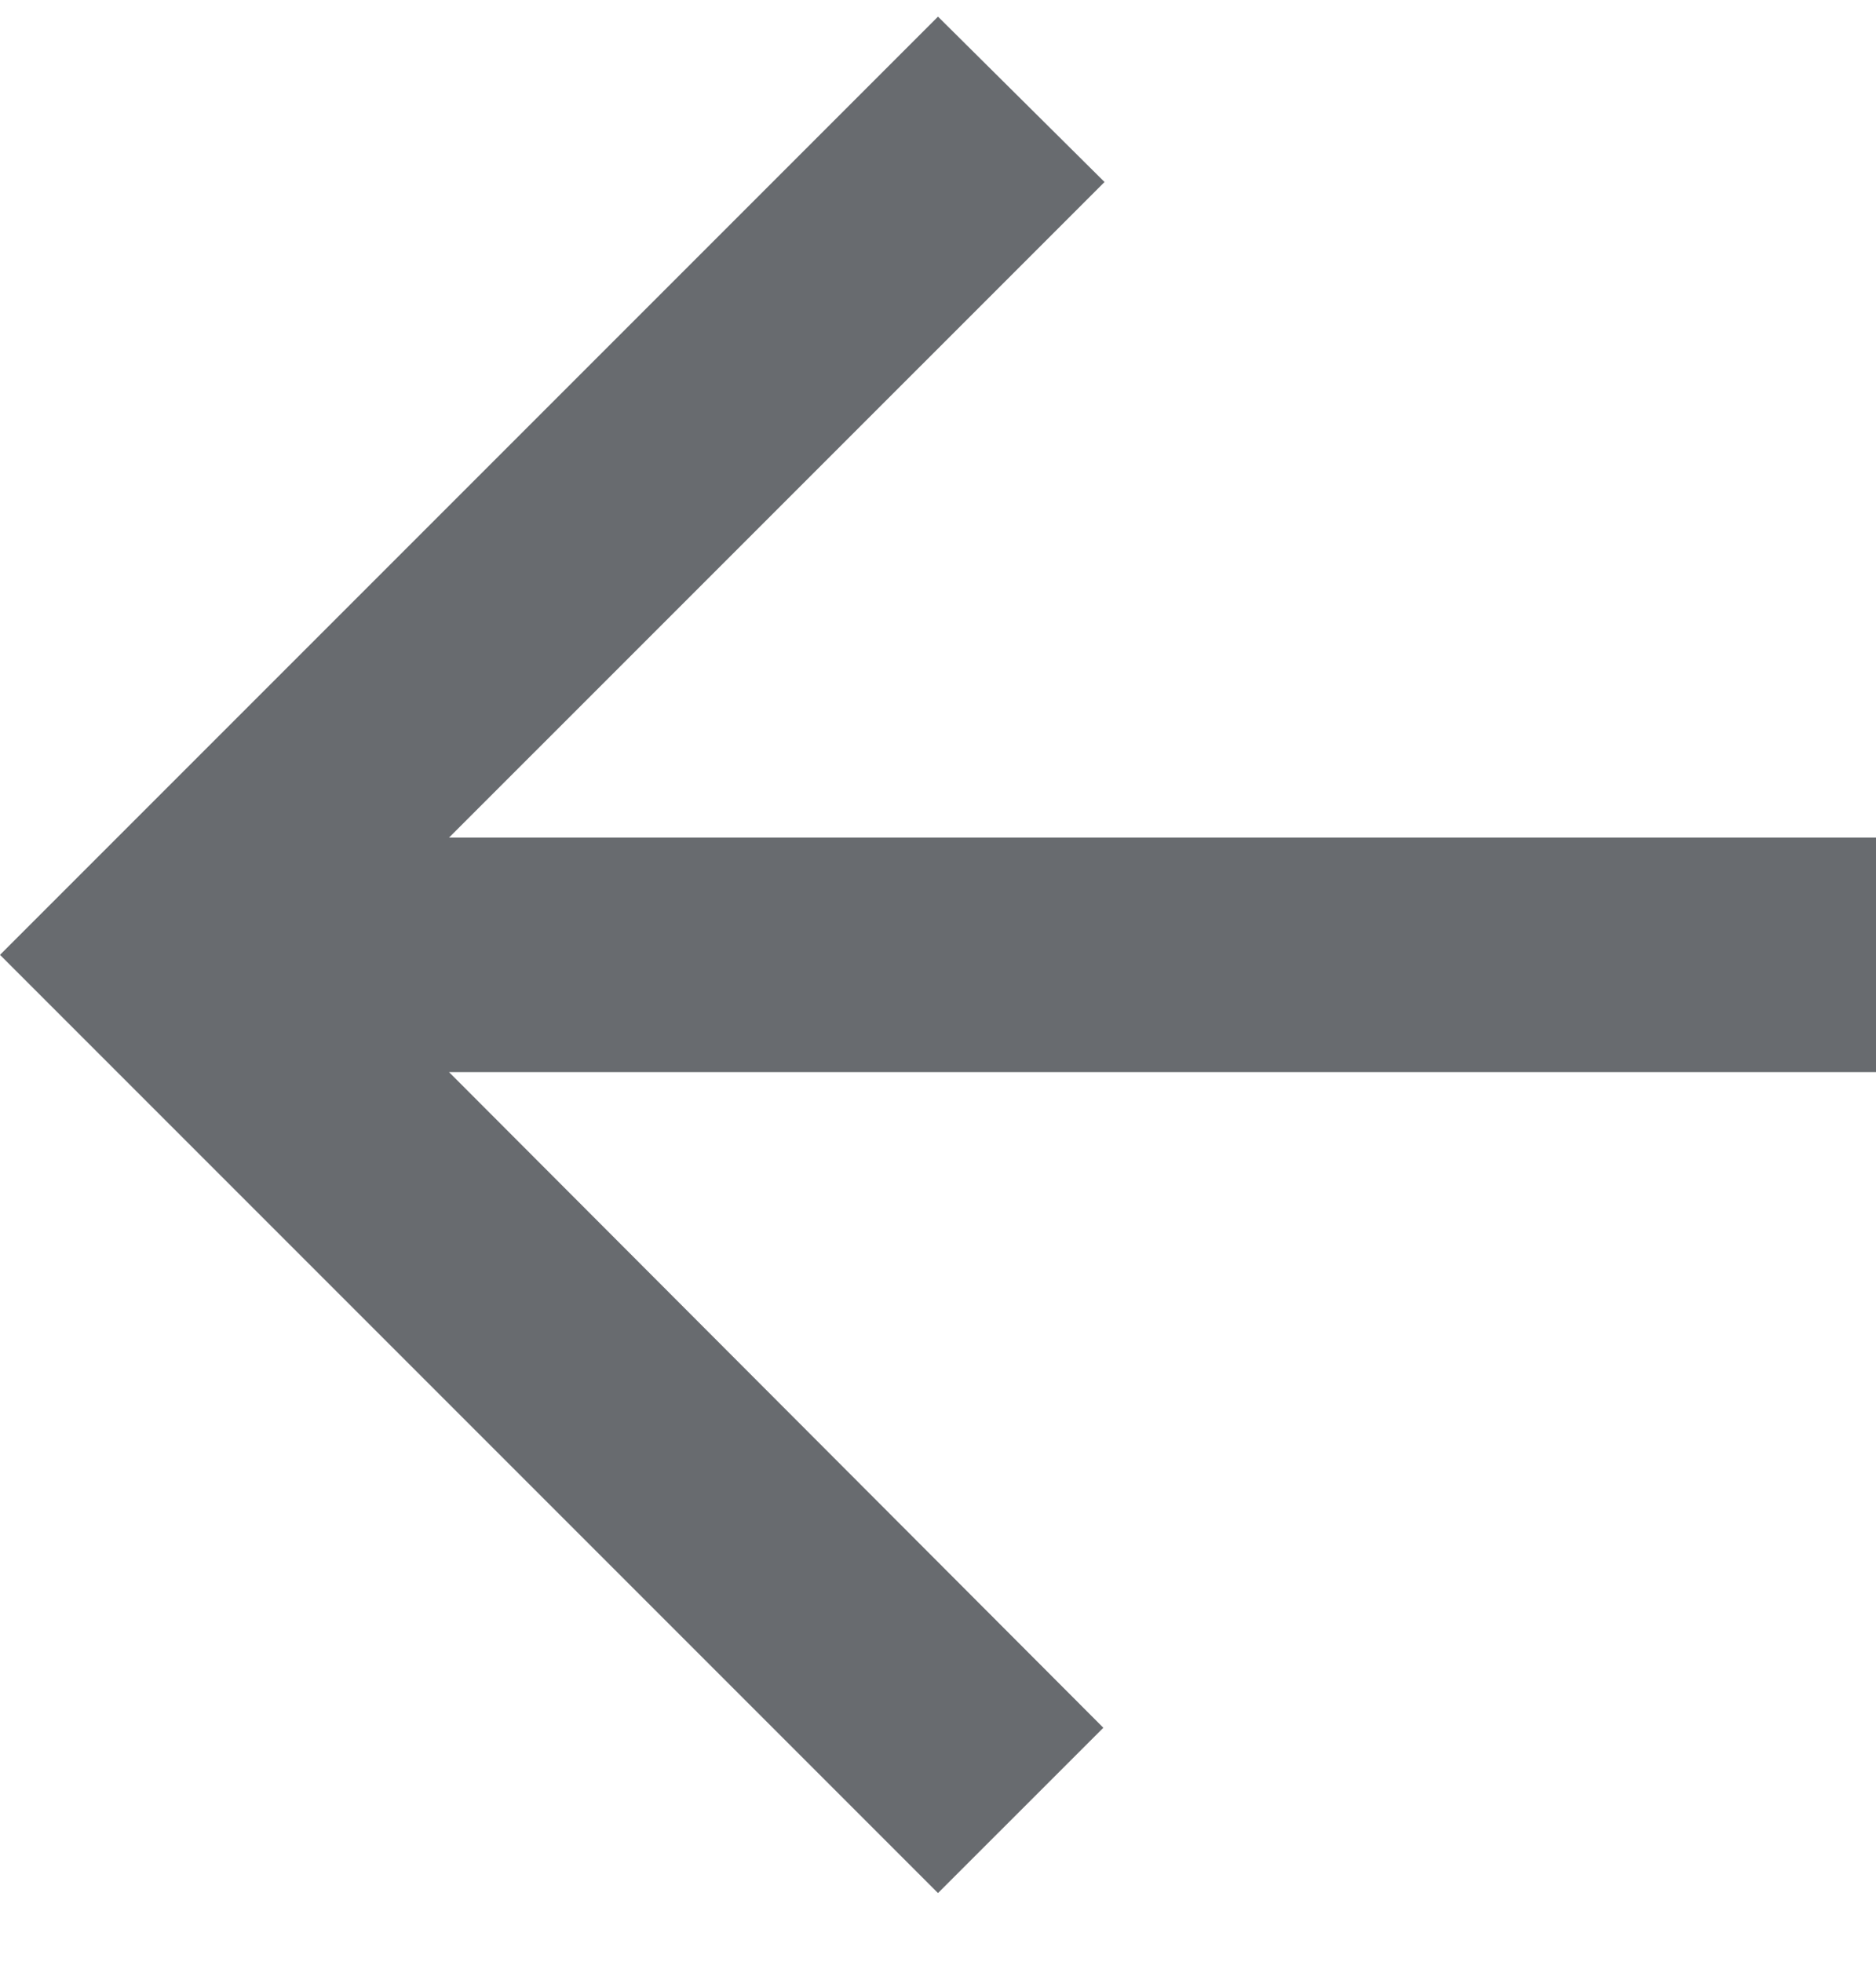 <svg width="22" height="23" viewBox="0 0 22 23" fill="none" xmlns="http://www.w3.org/2000/svg">
<path d="M22 9.82H5.266L12.953 2.134L11 0.195L0 11.195L11 22.195L12.939 20.257L5.266 12.57H22V9.82Z" fill="#686B6F"/>
</svg>
